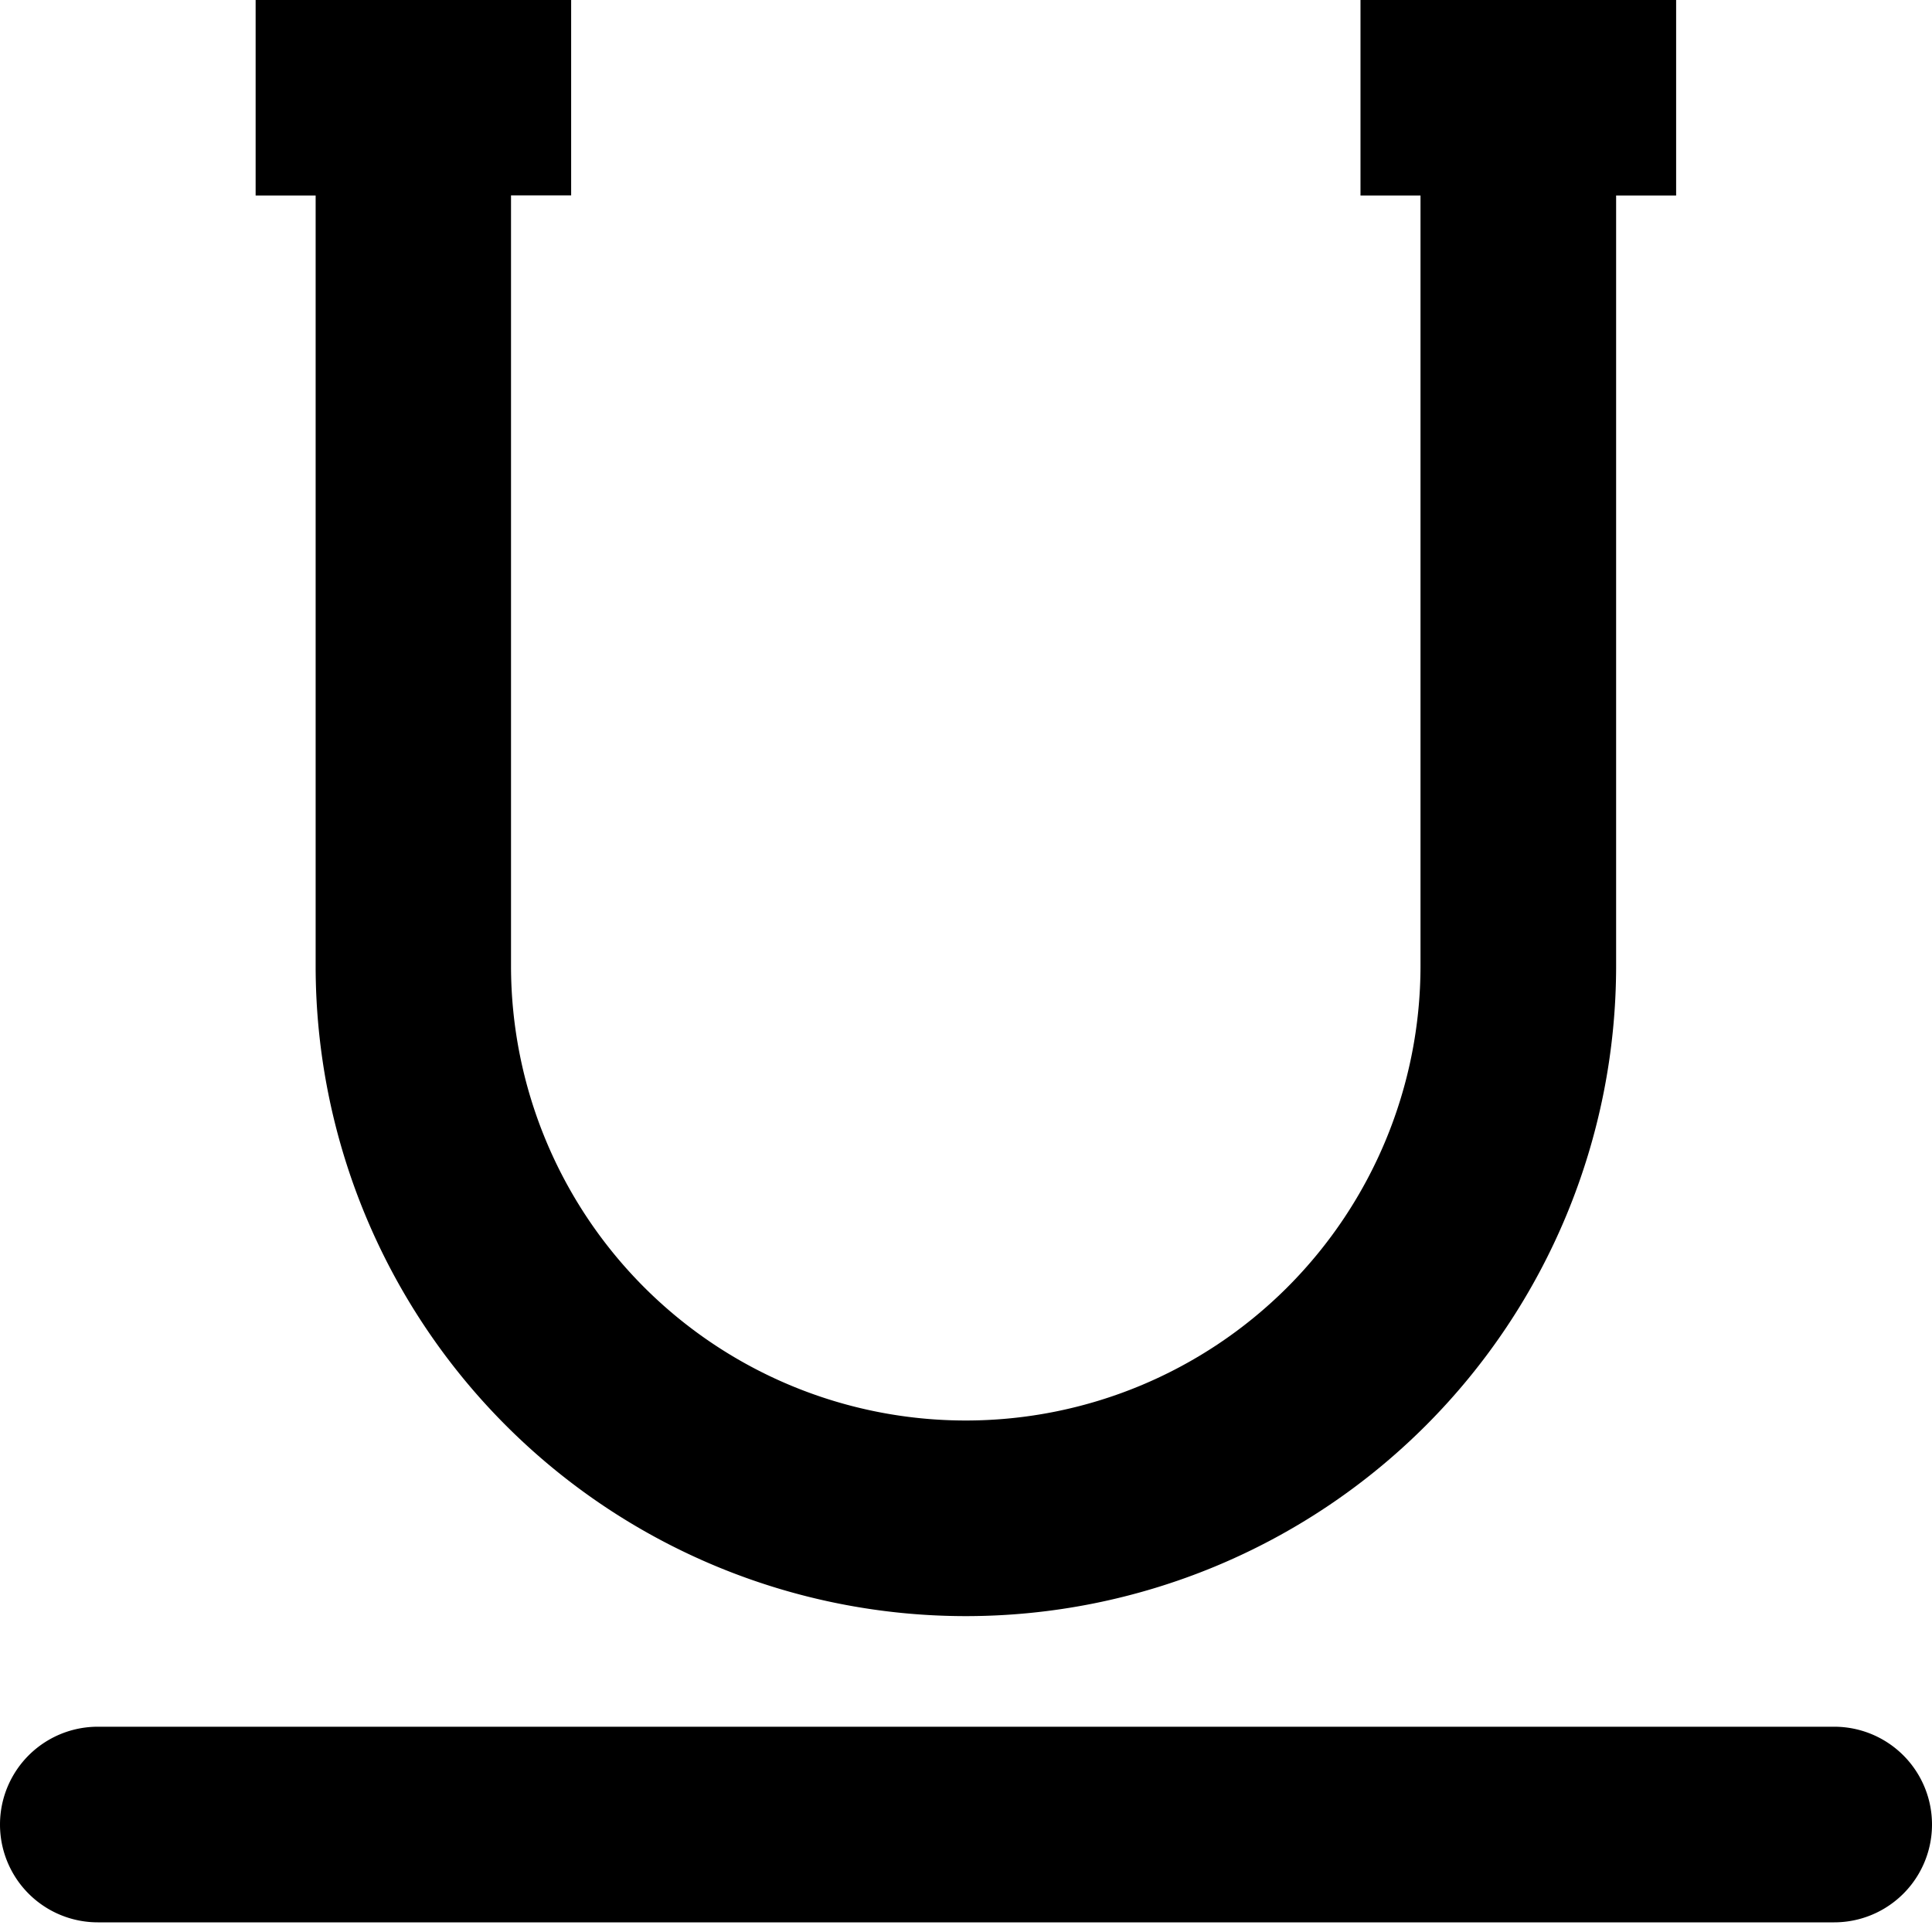 <svg xmlns="http://www.w3.org/2000/svg" viewBox="0 0 16 16">
    <path d="M.81 15.92h14.38a.81.81 0 1 0 0-1.62H.81a.81.81 0 1 0 0 1.62M11.764 1.618v6.38a3.766 3.766 0 1 1-7.532 0v-6.38h.498V0H2.117v1.619h.497v6.38a5.385 5.385 0 0 0 10.77 0v-6.38h.497V0h-2.614v1.619h.498"/>
</svg>
